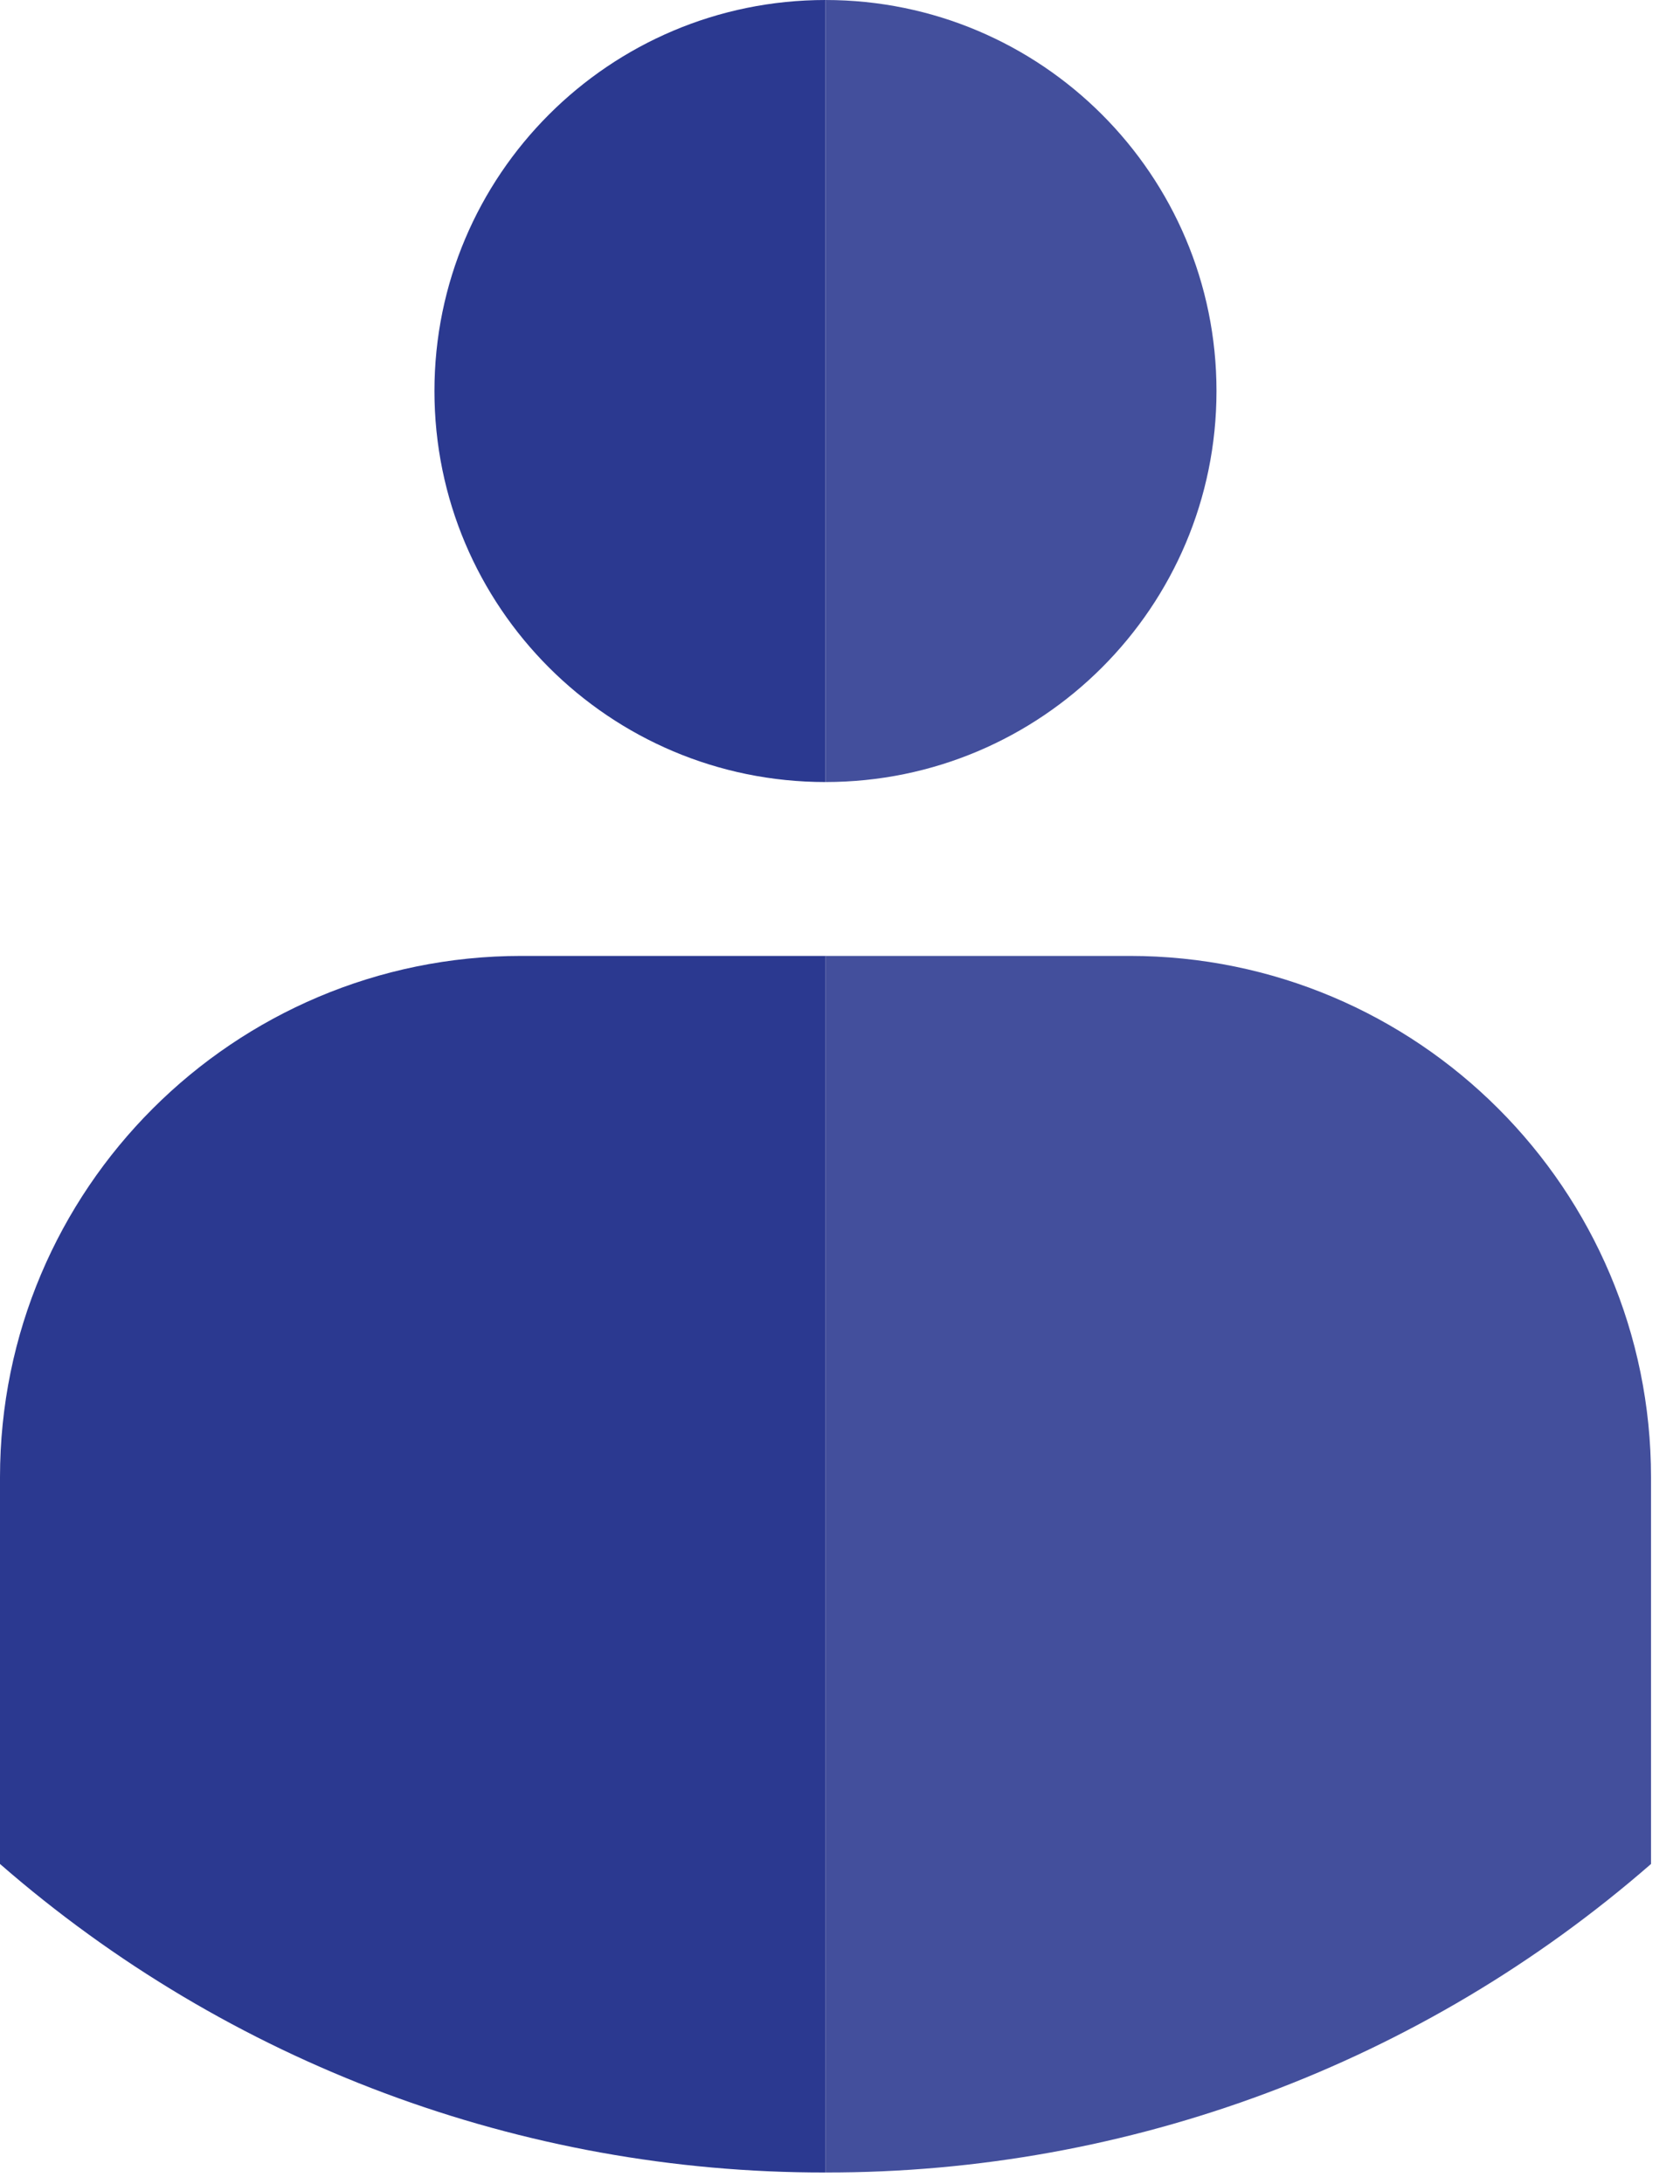 <svg width="20" height="26" viewBox="0 0 20 26" fill="none" xmlns="http://www.w3.org/2000/svg">
<path d="M5.172 4.655C5.172 7.226 7.256 9.31 9.827 9.31V0C7.256 0 5.172 2.084 5.172 4.655Z" fill="#2B3990"/>
<path d="M9.827 0V9.31C12.398 9.31 14.482 7.226 14.482 4.655C14.482 2.084 12.398 0 9.827 0Z" fill="#434F9C"/>
<path d="M6.207 11.38C2.779 11.38 0 14.159 0 17.587V22.19C2.723 24.564 6.215 25.869 9.828 25.863V11.38H6.207Z" fill="#2B3990"/>
<path d="M13.448 11.38H9.827V25.863C13.44 25.869 16.932 24.564 19.655 22.19V17.587C19.655 14.159 16.876 11.38 13.448 11.38Z" fill="#434F9C"/>
</svg>
